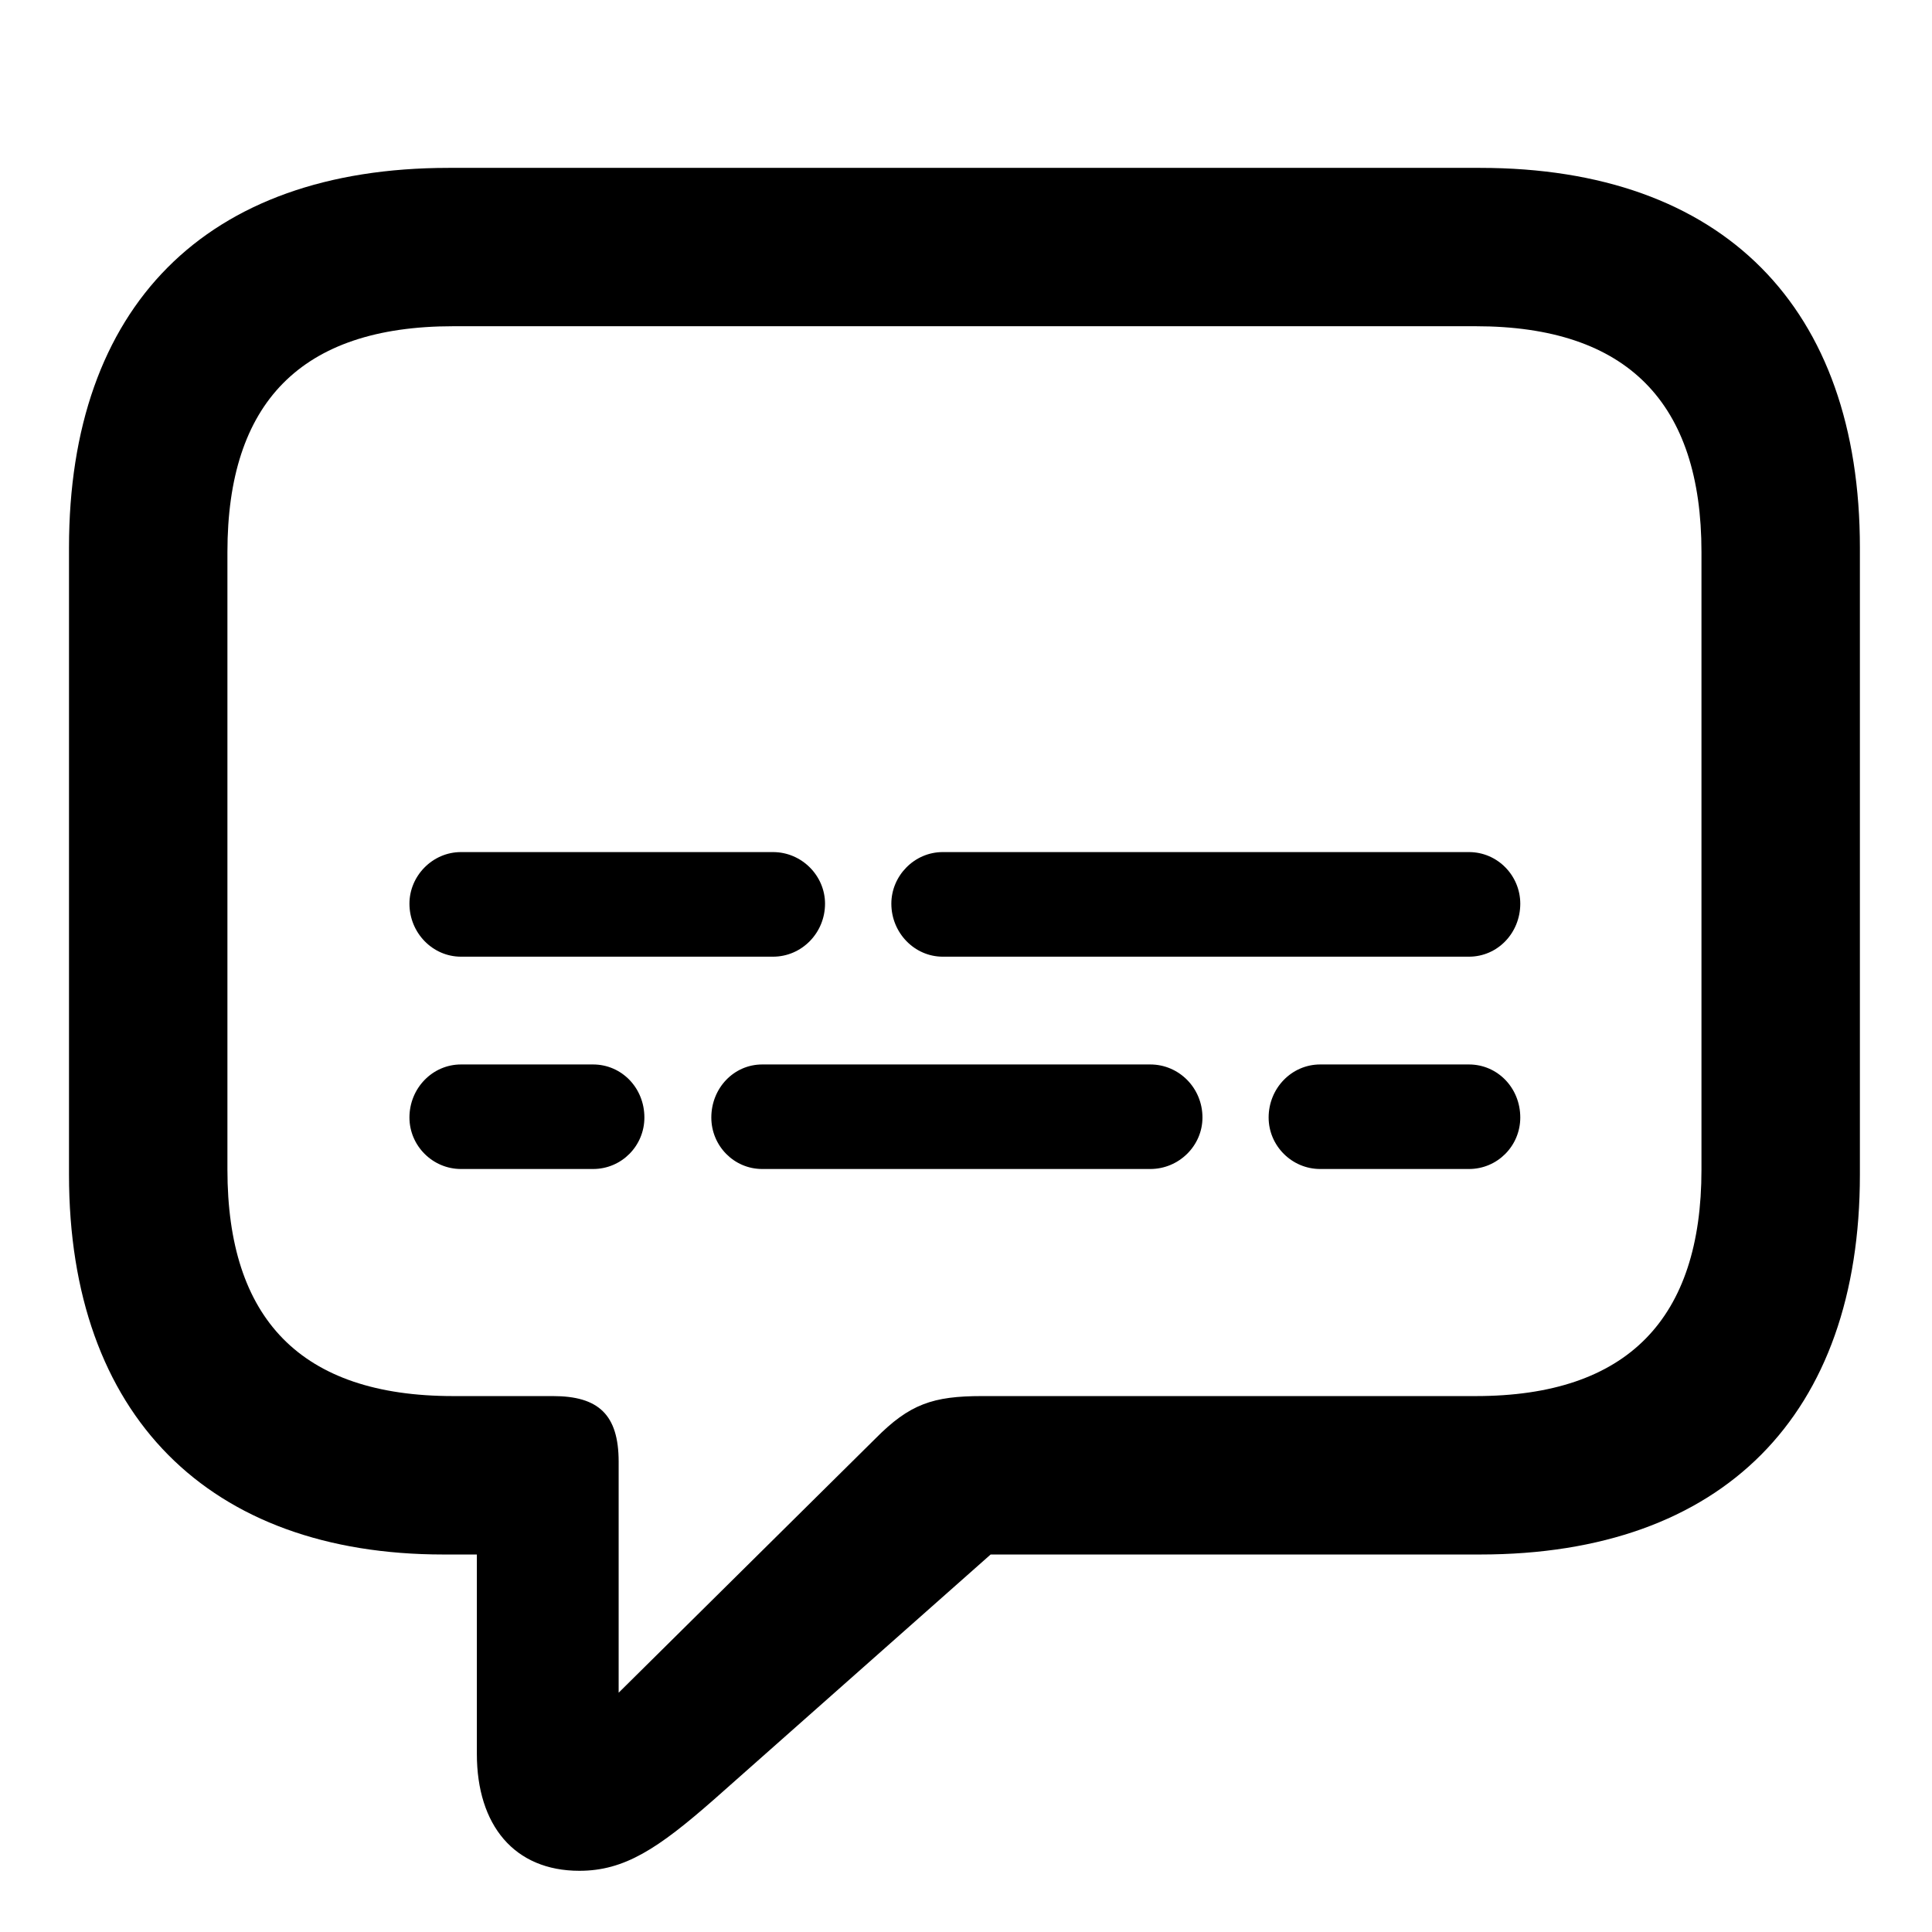 <svg width="28" height="28" viewBox="0 0 28 28" fill="none" xmlns="http://www.w3.org/2000/svg">
<path d="M8.397 27.113C9.049 27.113 9.534 26.794 10.346 26.081L14.357 22.529H21.45C24.978 22.529 26.955 20.503 26.955 17.025V7.937C26.955 4.459 24.978 2.433 21.45 2.433H6.502C2.976 2.433 1 4.449 1 7.937V17.025C1 20.513 3.025 22.529 6.428 22.529H6.911V25.418C6.911 26.453 7.454 27.113 8.397 27.113ZM8.966 24.532V21.186C8.966 20.499 8.671 20.233 8.013 20.233H6.568C4.352 20.233 3.296 19.107 3.296 16.952V8C3.296 5.846 4.352 4.728 6.568 4.728H21.387C23.593 4.728 24.659 5.846 24.659 8V16.952C24.659 19.107 23.593 20.233 21.387 20.233H14.232C13.521 20.233 13.182 20.348 12.686 20.85L8.966 24.532Z" fill="black"/>
<path d="M6.681 13.865H11.203C11.62 13.865 11.957 13.52 11.957 13.097C11.957 12.692 11.62 12.349 11.203 12.349H6.681C6.268 12.349 5.934 12.694 5.934 13.097C5.934 13.52 6.27 13.865 6.681 13.865ZM13.663 13.865H21.289C21.706 13.865 22.033 13.52 22.033 13.097C22.033 12.692 21.706 12.349 21.289 12.349H13.663C13.25 12.349 12.918 12.694 12.918 13.097C12.918 13.52 13.254 13.865 13.663 13.865ZM6.681 16.942H8.595C9.01 16.942 9.339 16.605 9.339 16.196C9.339 15.767 9.01 15.427 8.595 15.427H6.681C6.268 15.427 5.934 15.771 5.934 16.196C5.934 16.605 6.27 16.942 6.681 16.942ZM11.047 16.942H16.671C17.086 16.942 17.427 16.605 17.427 16.196C17.427 15.767 17.086 15.427 16.671 15.427H11.047C10.634 15.427 10.309 15.771 10.309 16.196C10.309 16.605 10.636 16.942 11.047 16.942ZM19.133 16.942H21.289C21.704 16.942 22.033 16.605 22.033 16.196C22.033 15.767 21.704 15.427 21.289 15.427H19.133C18.72 15.427 18.386 15.771 18.386 16.196C18.386 16.605 18.722 16.942 19.133 16.942Z" fill="black"/>
</svg>
